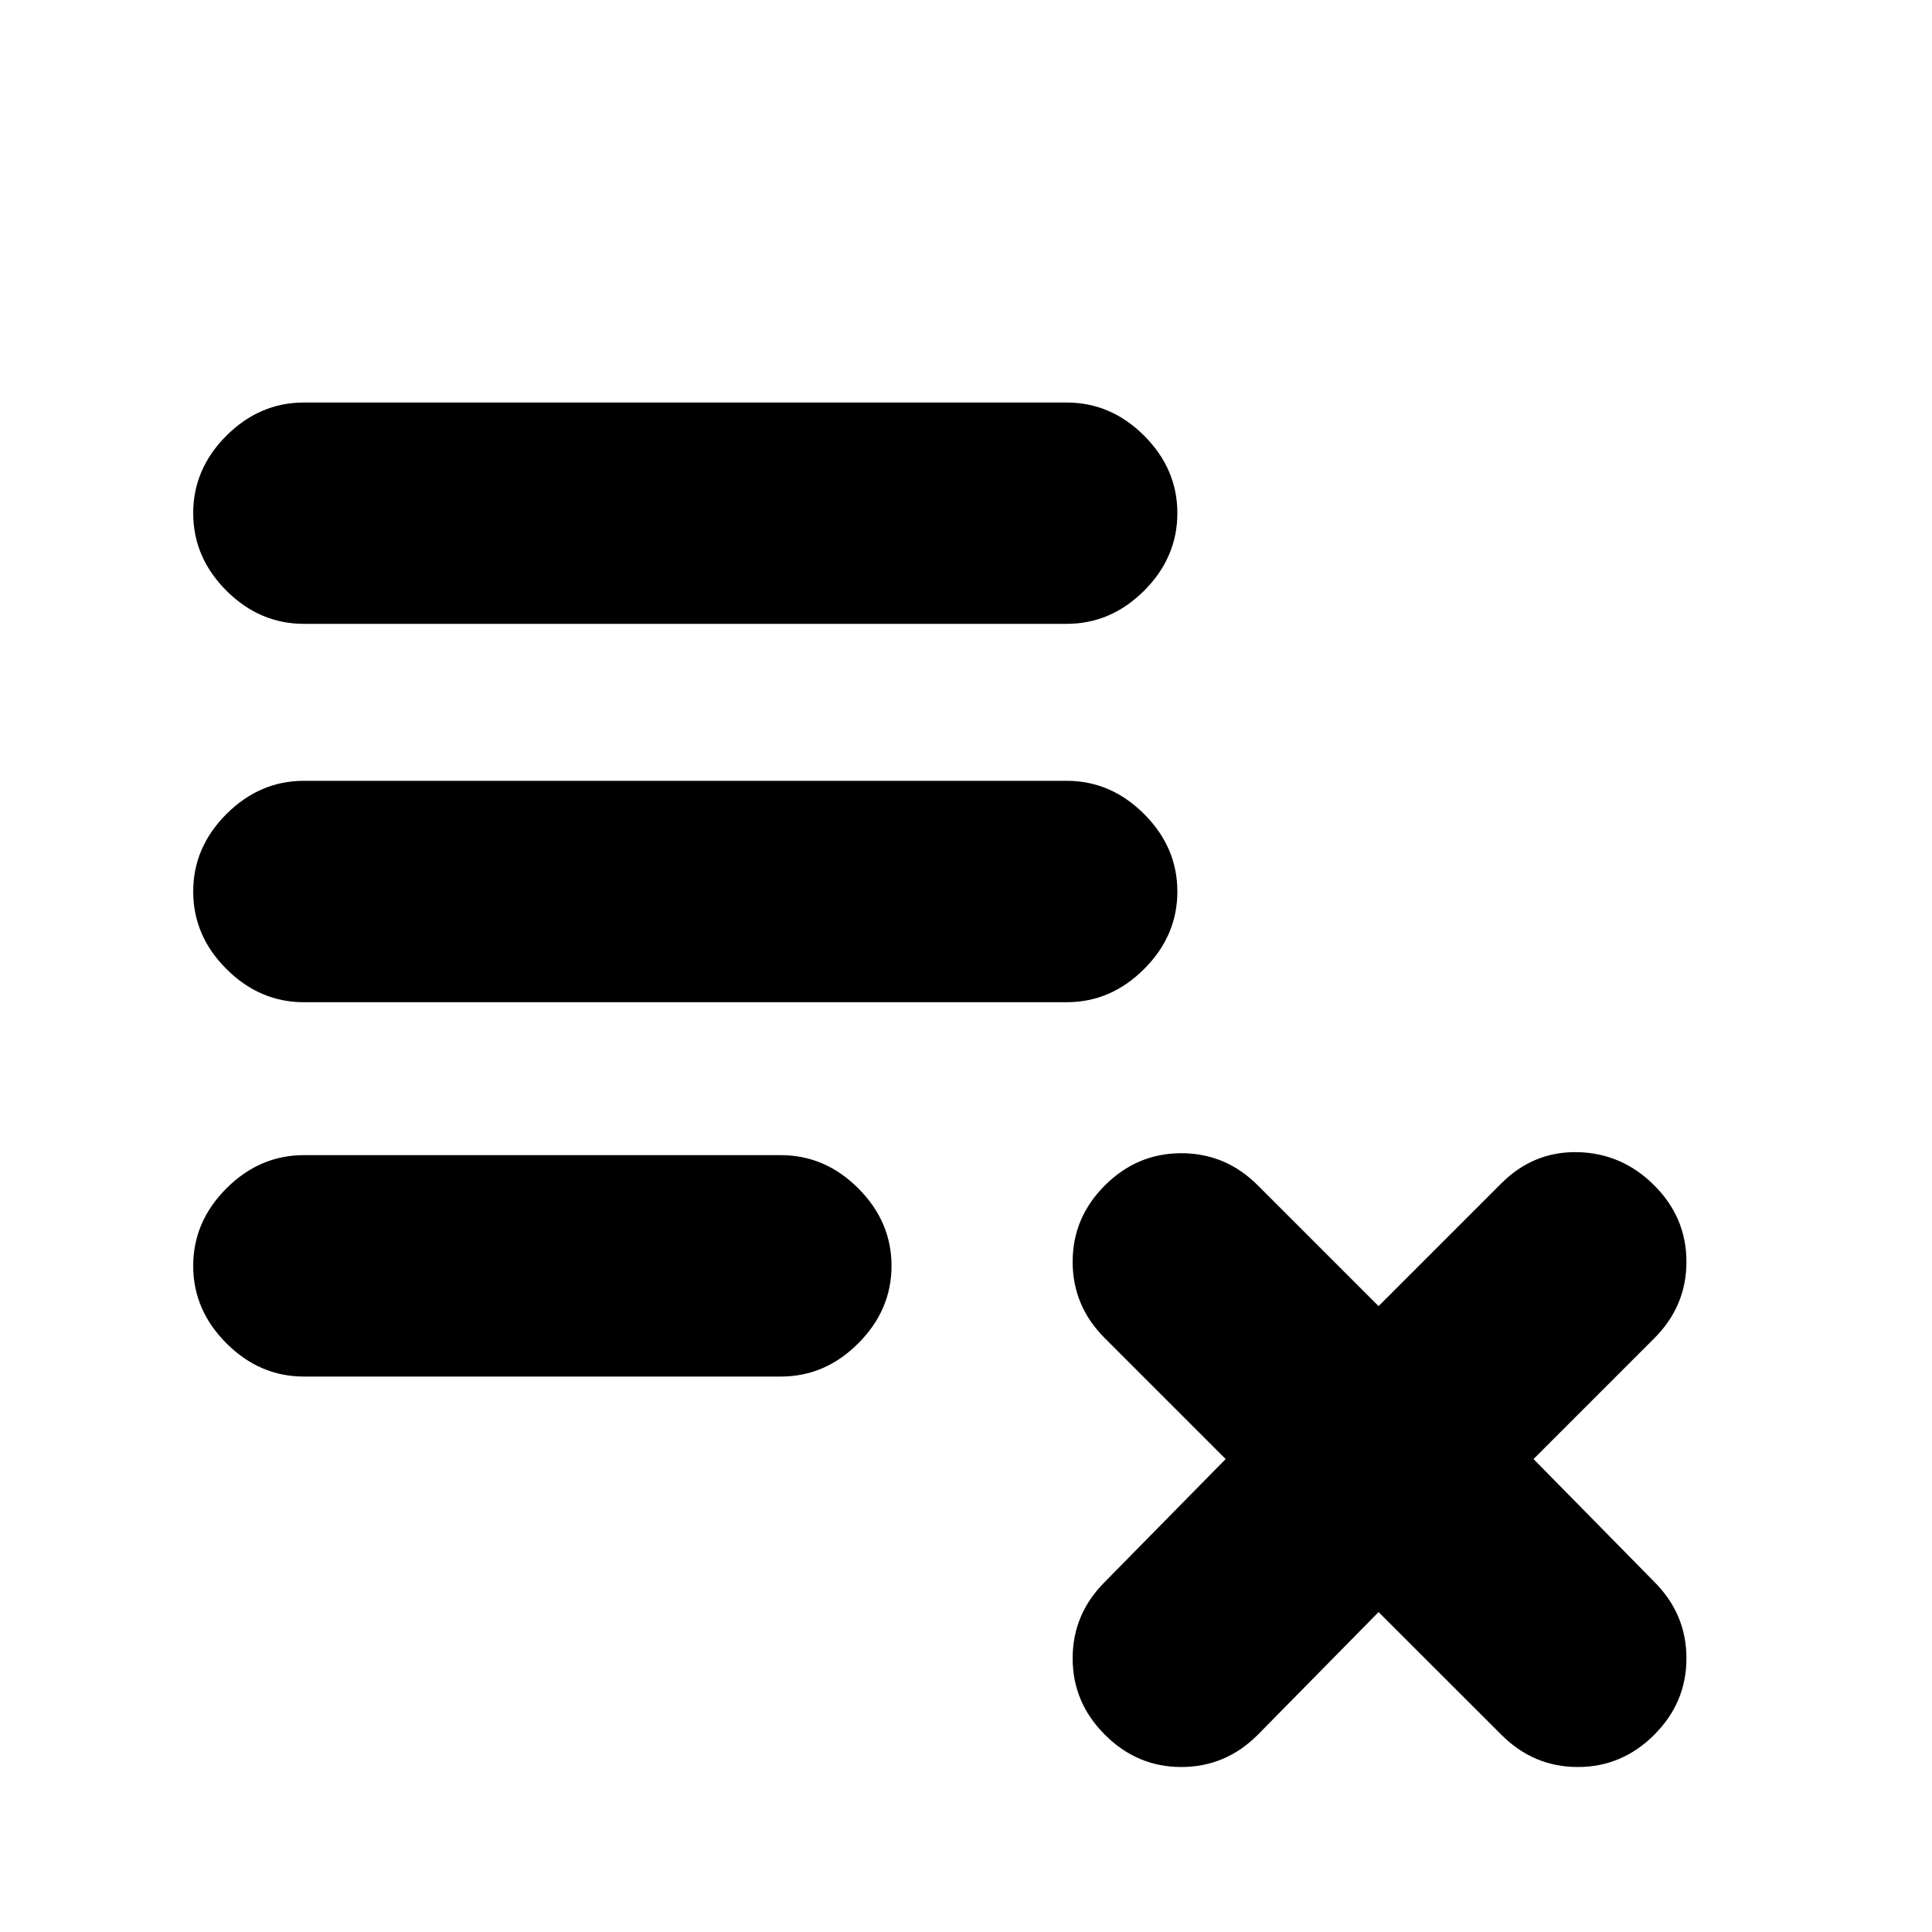 <svg xmlns="http://www.w3.org/2000/svg" height="20" width="20"><path d="M3.146 14.25q-.458 0-.802-.344Q2 13.562 2 13.104q0-.458.344-.802.344-.344.802-.344h4.937q.459 0 .802.344.344.344.344.802 0 .458-.344.802-.343.344-.802.344Zm0-3.875q-.458 0-.802-.344Q2 9.688 2 9.229q0-.458.344-.802.344-.344.802-.344h7.896q.458 0 .802.344.344.344.344.802 0 .459-.344.802-.344.344-.802.344Zm0-3.917q-.458 0-.802-.343Q2 5.771 2 5.312q0-.458.344-.802.344-.343.802-.343h7.896q.458 0 .802.343.344.344.344.802 0 .459-.344.803-.344.343-.802.343Zm8.292 11.5q-.334-.333-.334-.791 0-.459.334-.792l1.25-1.271-1.25-1.25q-.334-.333-.334-.792 0-.458.334-.791.333-.333.791-.333.459 0 .792.333l1.25 1.25 1.271-1.271q.333-.333.791-.323.459.011.792.344.333.333.333.791 0 .459-.333.792l-1.25 1.25 1.25 1.271q.333.333.333.792 0 .458-.333.791-.333.334-.792.334-.458 0-.791-.334l-1.271-1.27-1.25 1.27q-.333.334-.792.334-.458 0-.791-.334Z"/></svg>